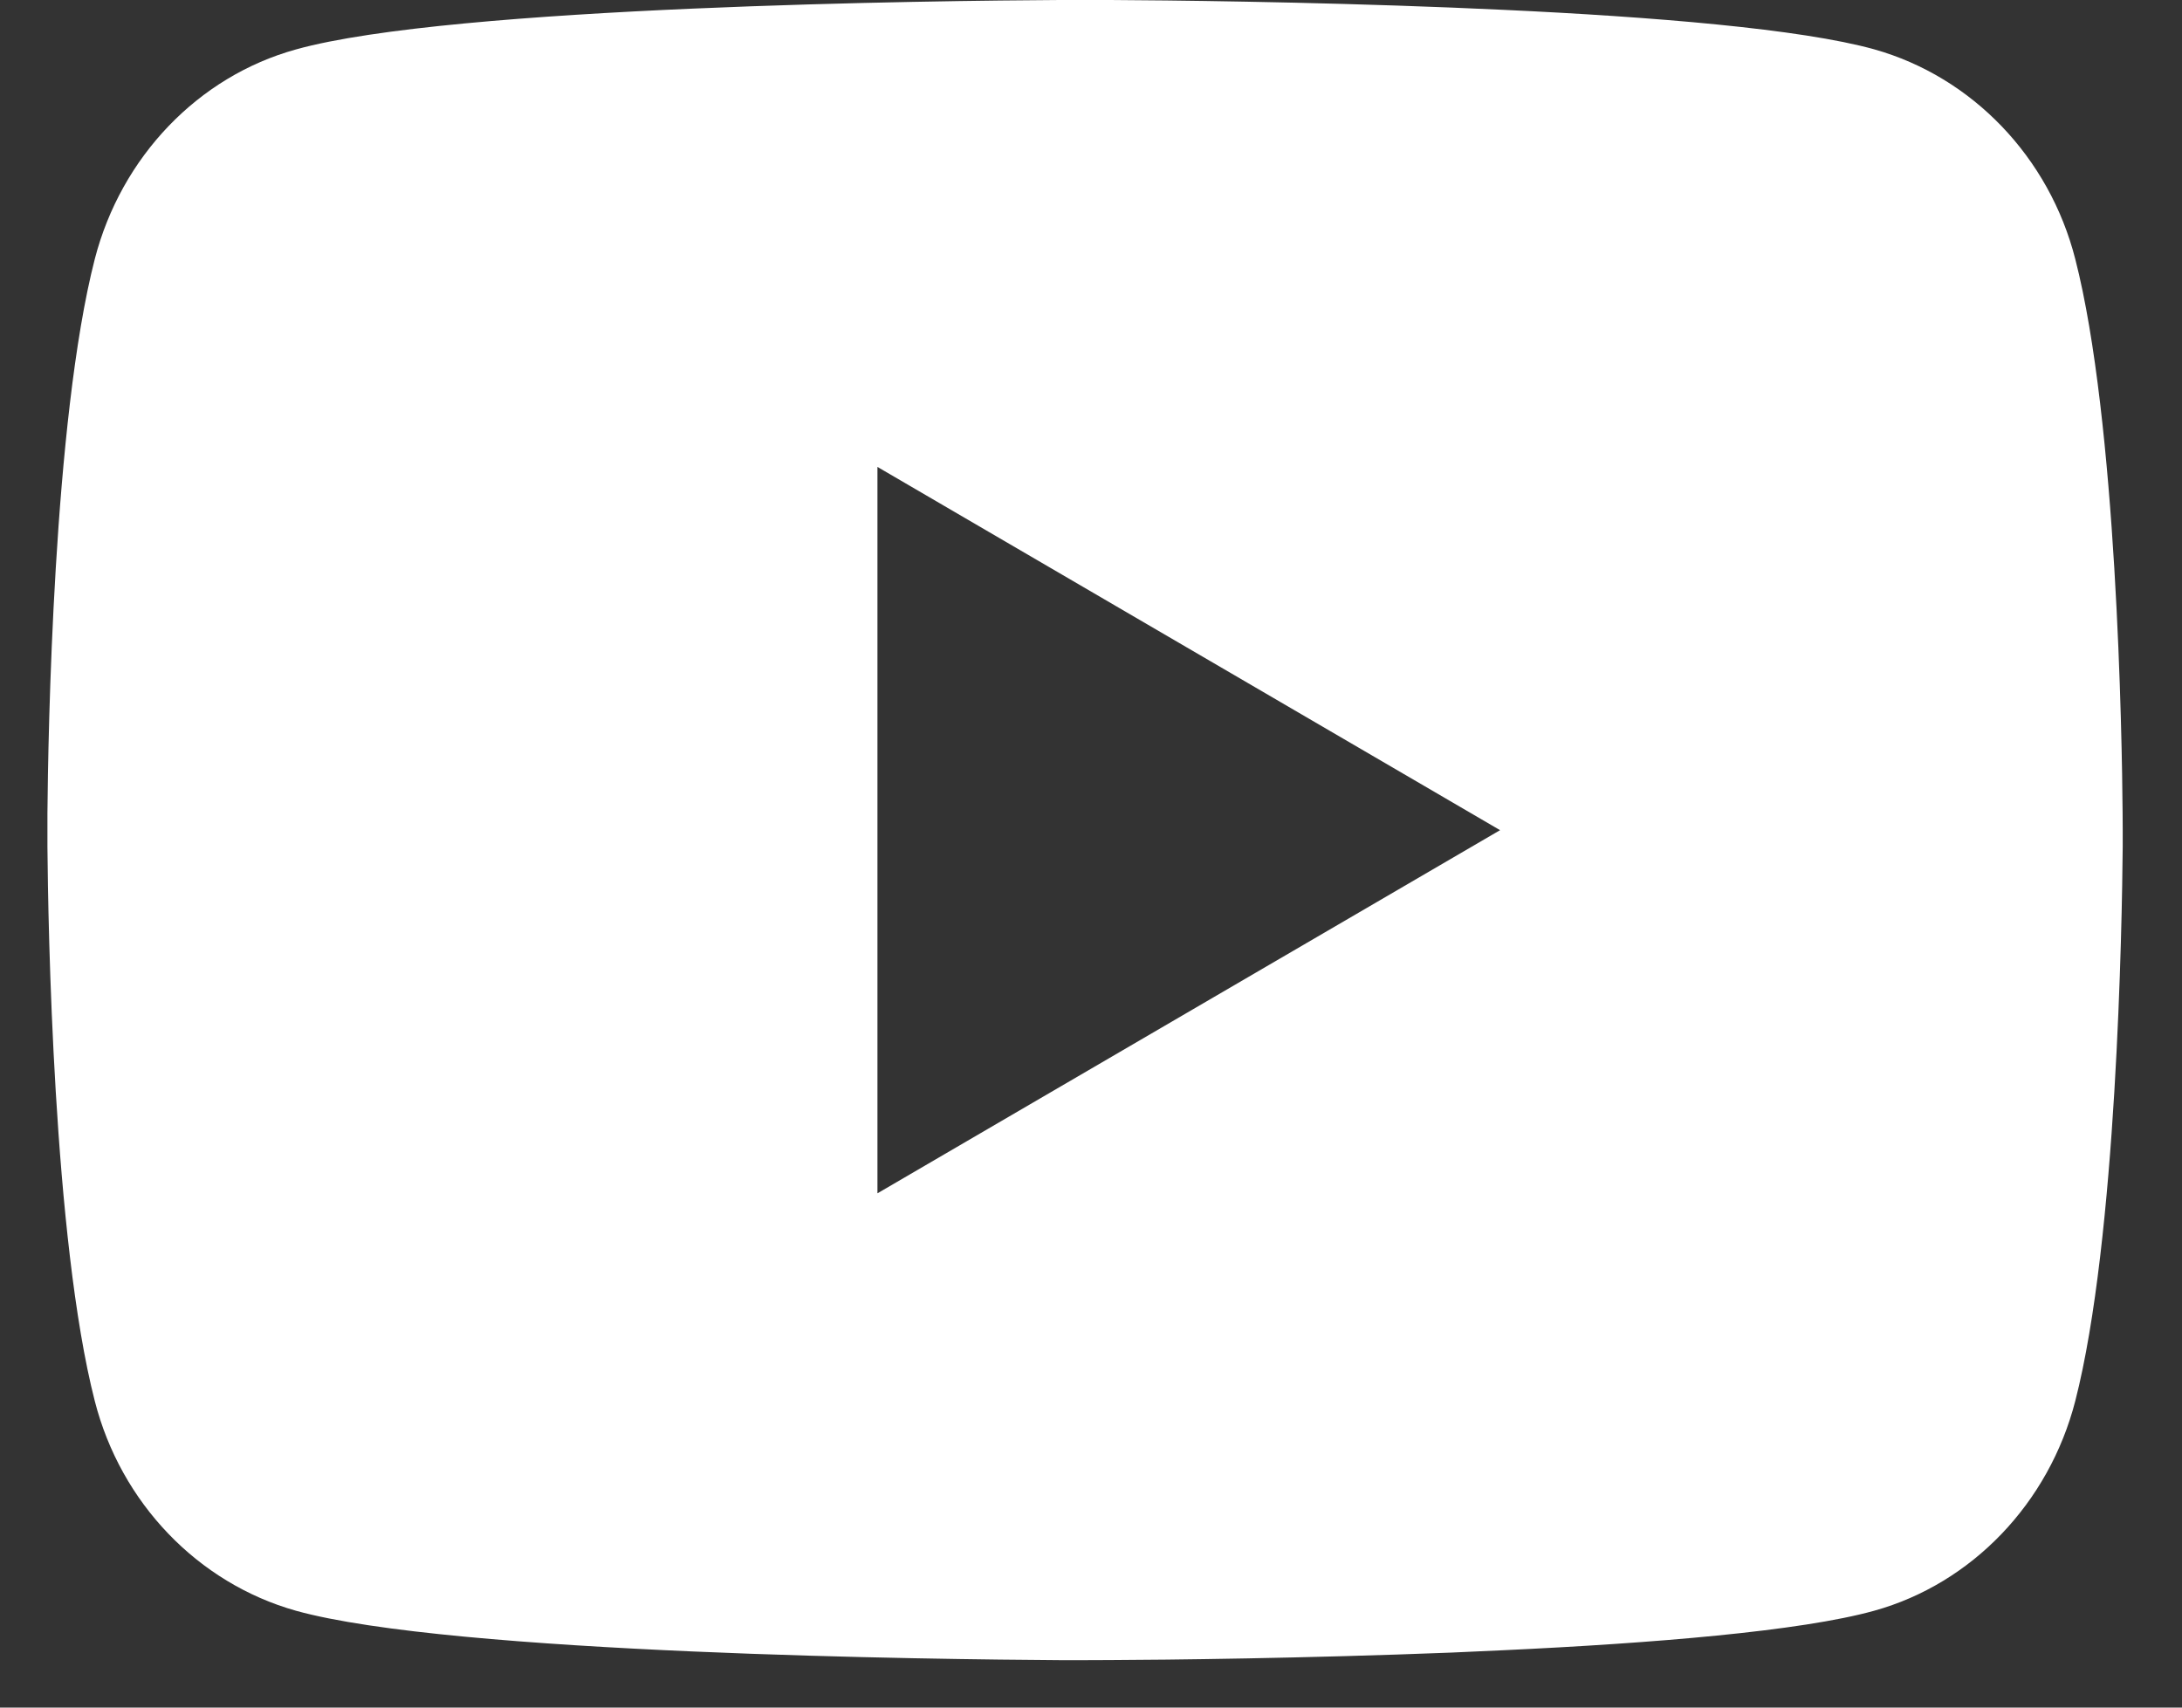 <svg width="23" height="18" viewBox="0 0 23 18" fill="none" xmlns="http://www.w3.org/2000/svg">
<rect x="0" y="0" width="23" height="18" fill="#333333" stroke="none"/>
<path d="M11.705 0C12.289 0.003 13.751 0.018 15.304 0.08L15.855 0.104C17.418 0.177 18.98 0.304 19.756 0.52C20.789 0.811 21.601 1.657 21.875 2.731C22.313 4.438 22.368 7.765 22.374 8.571L22.375 8.737V8.928C22.368 9.734 22.313 13.062 21.875 14.768C21.598 15.845 20.785 16.693 19.756 16.979C18.98 17.195 17.418 17.322 15.855 17.395L15.304 17.42C13.751 17.481 12.289 17.497 11.705 17.499L11.448 17.5H11.169C9.933 17.492 4.764 17.437 3.119 16.979C2.086 16.688 1.273 15.842 0.999 14.768C0.561 13.061 0.507 9.734 0.5 8.928V8.571C0.507 7.765 0.561 4.437 0.999 2.731C1.277 1.654 2.089 0.806 3.12 0.521C4.764 0.062 9.934 0.007 11.17 0H11.705ZM9.249 4.922V12.579L15.812 8.751L9.249 4.922Z" fill="white"/>
</svg>
